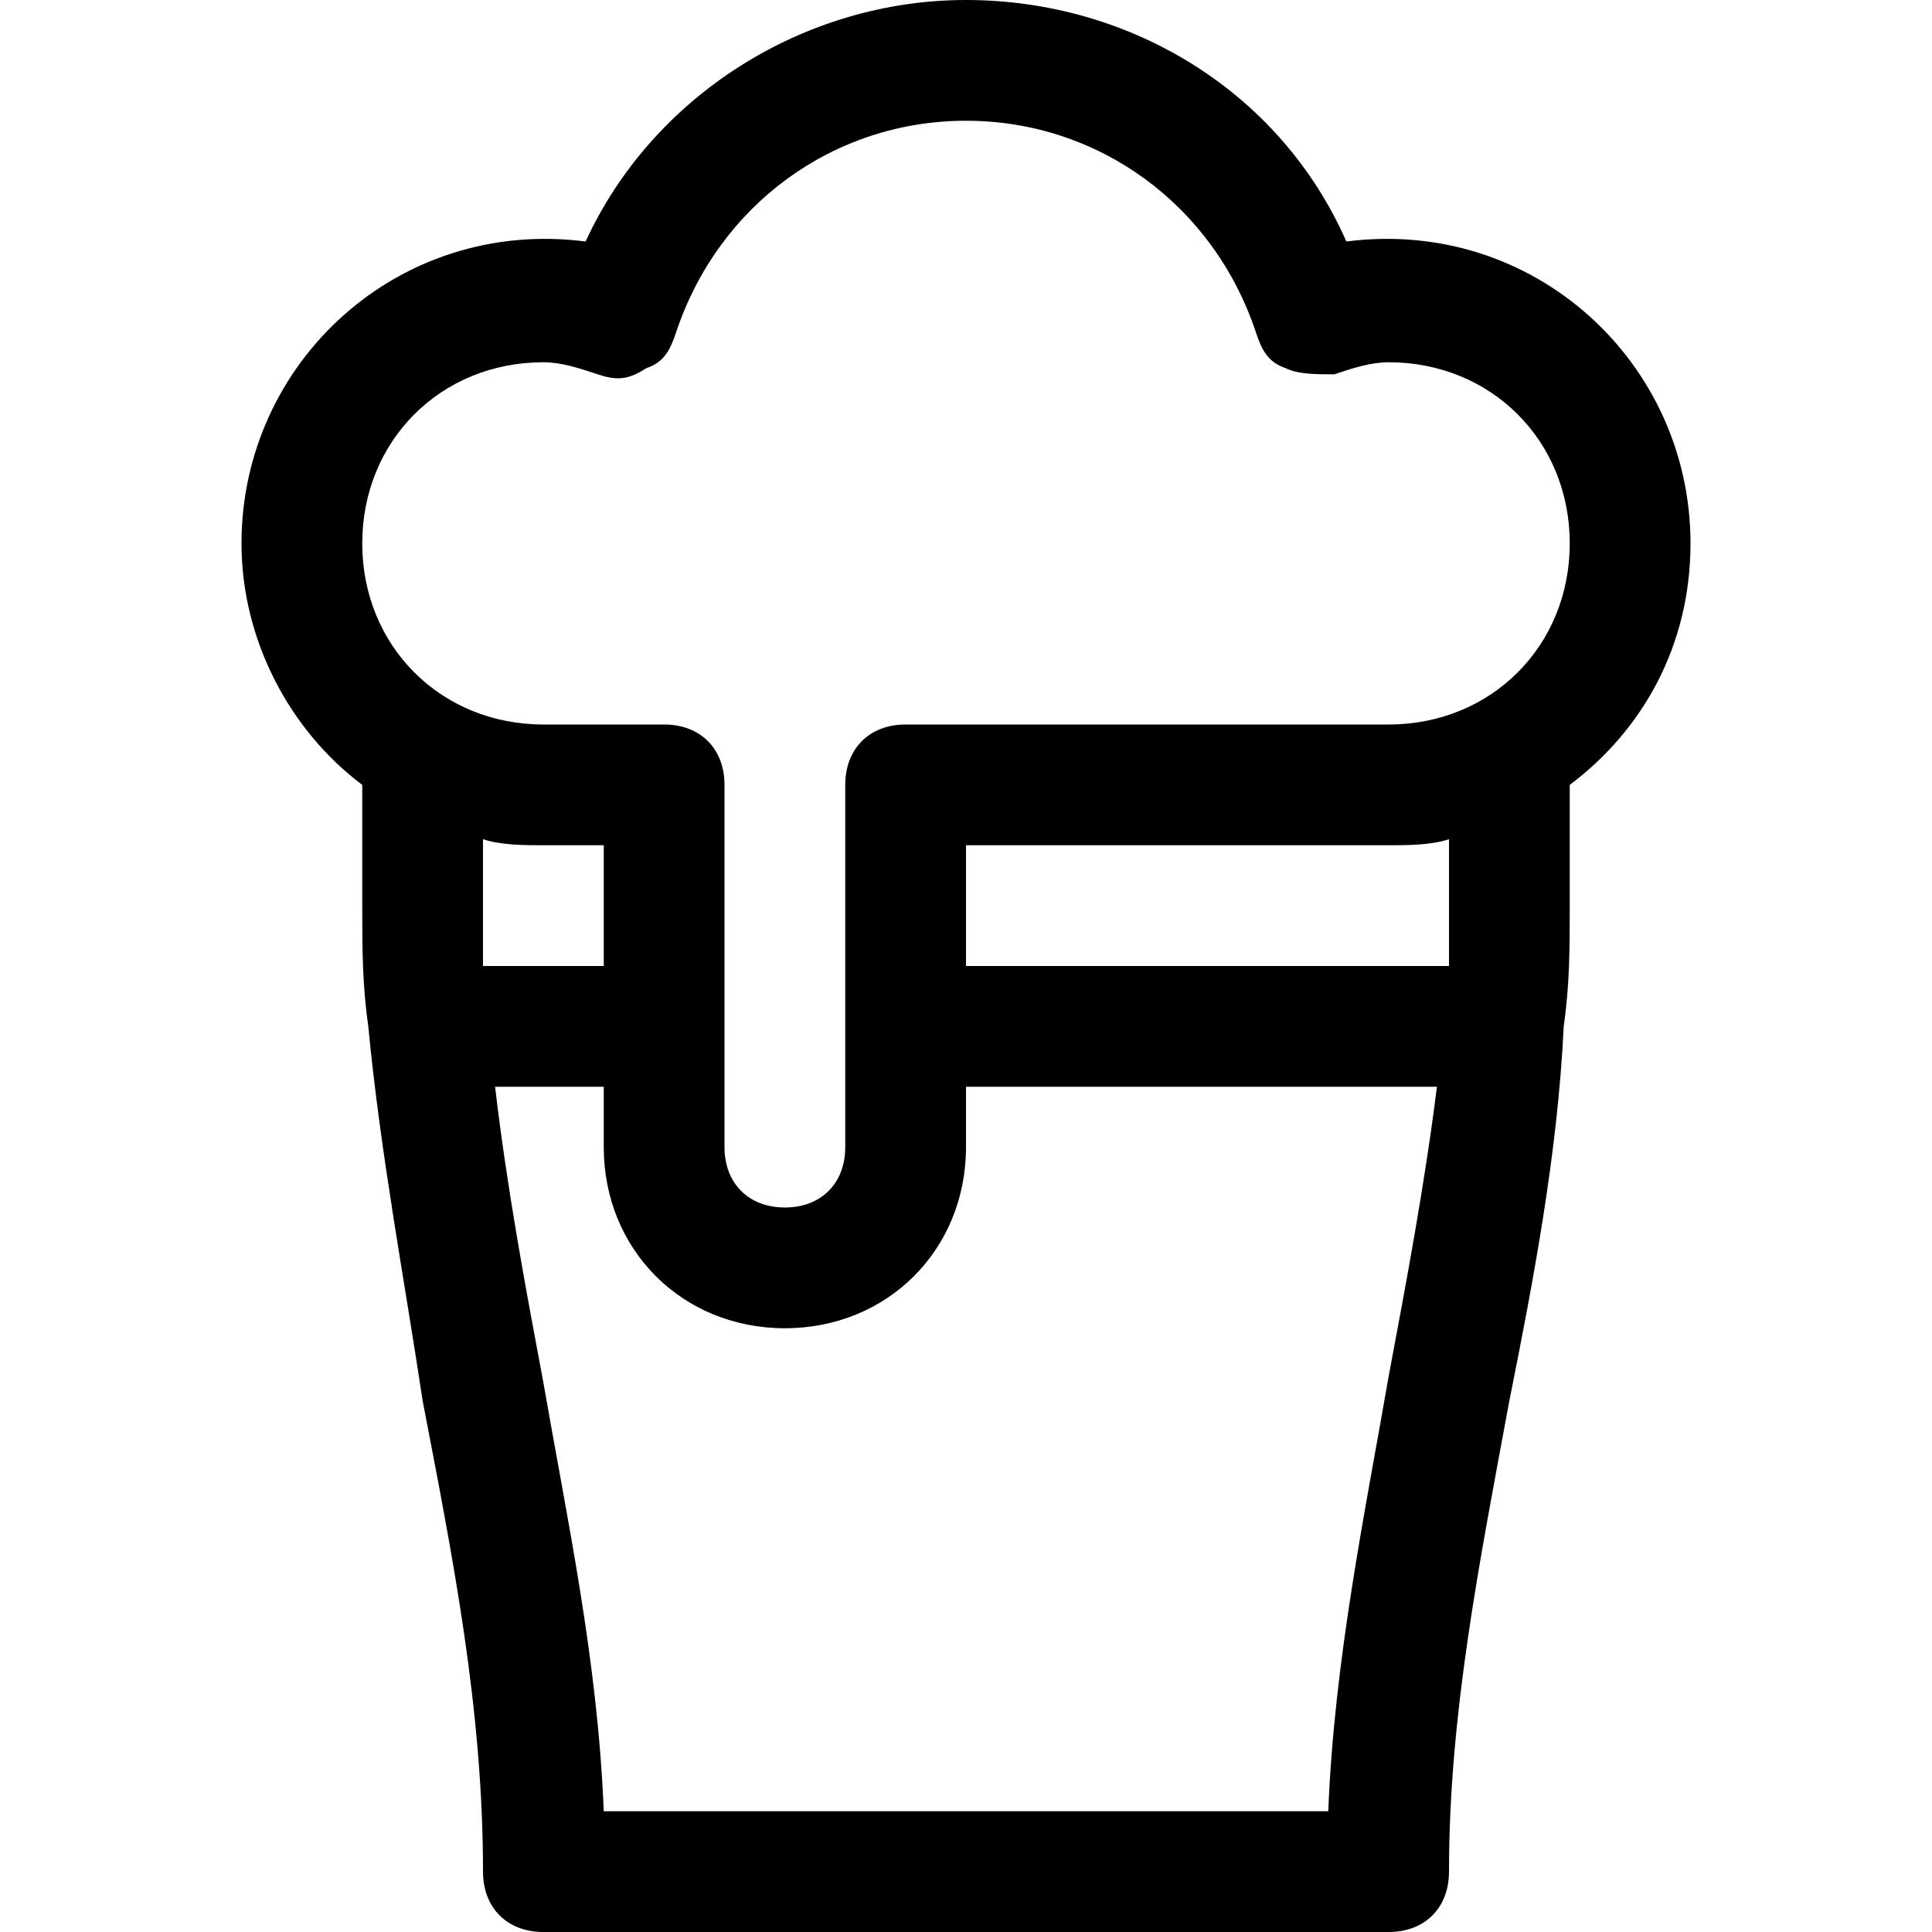 <?xml version="1.0" encoding="utf-8"?>
<!-- Generator: Adobe Illustrator 19.0.1, SVG Export Plug-In . SVG Version: 6.00 Build 0)  -->
<!DOCTYPE svg PUBLIC "-//W3C//DTD SVG 1.1//EN" "http://www.w3.org/Graphics/SVG/1.1/DTD/svg11.dtd">
<svg version="1.1" id="Layer_1" xmlns="http://www.w3.org/2000/svg" xmlns:xlink="http://www.w3.org/1999/xlink" x="0px" y="0px"
	 width="32px" height="32px" viewBox="0 0 32 32" enable-background="new 0 0 32 32" xml:space="preserve">
<path d="M22.3,4c-1.1-2.5-3.6-4-6.3-4s-5.2,1.6-6.3,4C6.6,3.6,4,6,4,9c0,1.6,0.8,3.1,2,4v2c0,0.7,0,1.3,0.1,2c0,0,0,0,0,0
	c0,0,0,0,0,0c0.2,2.1,0.6,4.2,0.9,6.2c0.5,2.6,1,5.1,1,7.8c0,0.6,0.4,1,1,1h14c0.6,0,1-0.4,1-1c0-2.6,0.5-5.1,1-7.8
	c0.4-2,0.8-4.1,0.9-6.2c0,0,0,0,0,0c0,0,0,0,0,0c0.1-0.7,0.1-1.3,0.1-2v-2c1.2-0.9,2-2.3,2-4C28,6,25.4,3.6,22.3,4z M9,14h1v2H8
	c0-0.3,0-0.7,0-1v-1.1C8.3,14,8.7,14,9,14z M23,22.8c-0.4,2.3-0.9,4.7-1,7.2H10c-0.1-2.5-0.6-4.8-1-7.1c-0.3-1.6-0.6-3.2-0.8-4.9H10
	v1c0,1.7,1.3,3,3,3s3-1.3,3-3v-1h7.8C23.6,19.6,23.3,21.2,23,22.8z M24,15c0,0.3,0,0.7,0,1h-8v-2h7c0.3,0,0.7,0,1-0.1V15z M23,12h-8
	c-0.6,0-1,0.4-1,1v6c0,0.6-0.4,1-1,1s-1-0.4-1-1v-6c0-0.6-0.4-1-1-1H9c-1.7,0-3-1.3-3-3s1.3-3,3-3c0.3,0,0.6,0.1,0.9,0.2
	c0.3,0.1,0.5,0.1,0.8-0.1C11,6,11.1,5.8,11.2,5.5C11.9,3.4,13.8,2,16,2s4.1,1.4,4.8,3.5C20.9,5.8,21,6,21.3,6.1
	c0.2,0.1,0.5,0.1,0.8,0.1C22.4,6.1,22.7,6,23,6c1.7,0,3,1.3,3,3S24.7,12,23,12z"/>
</svg>
